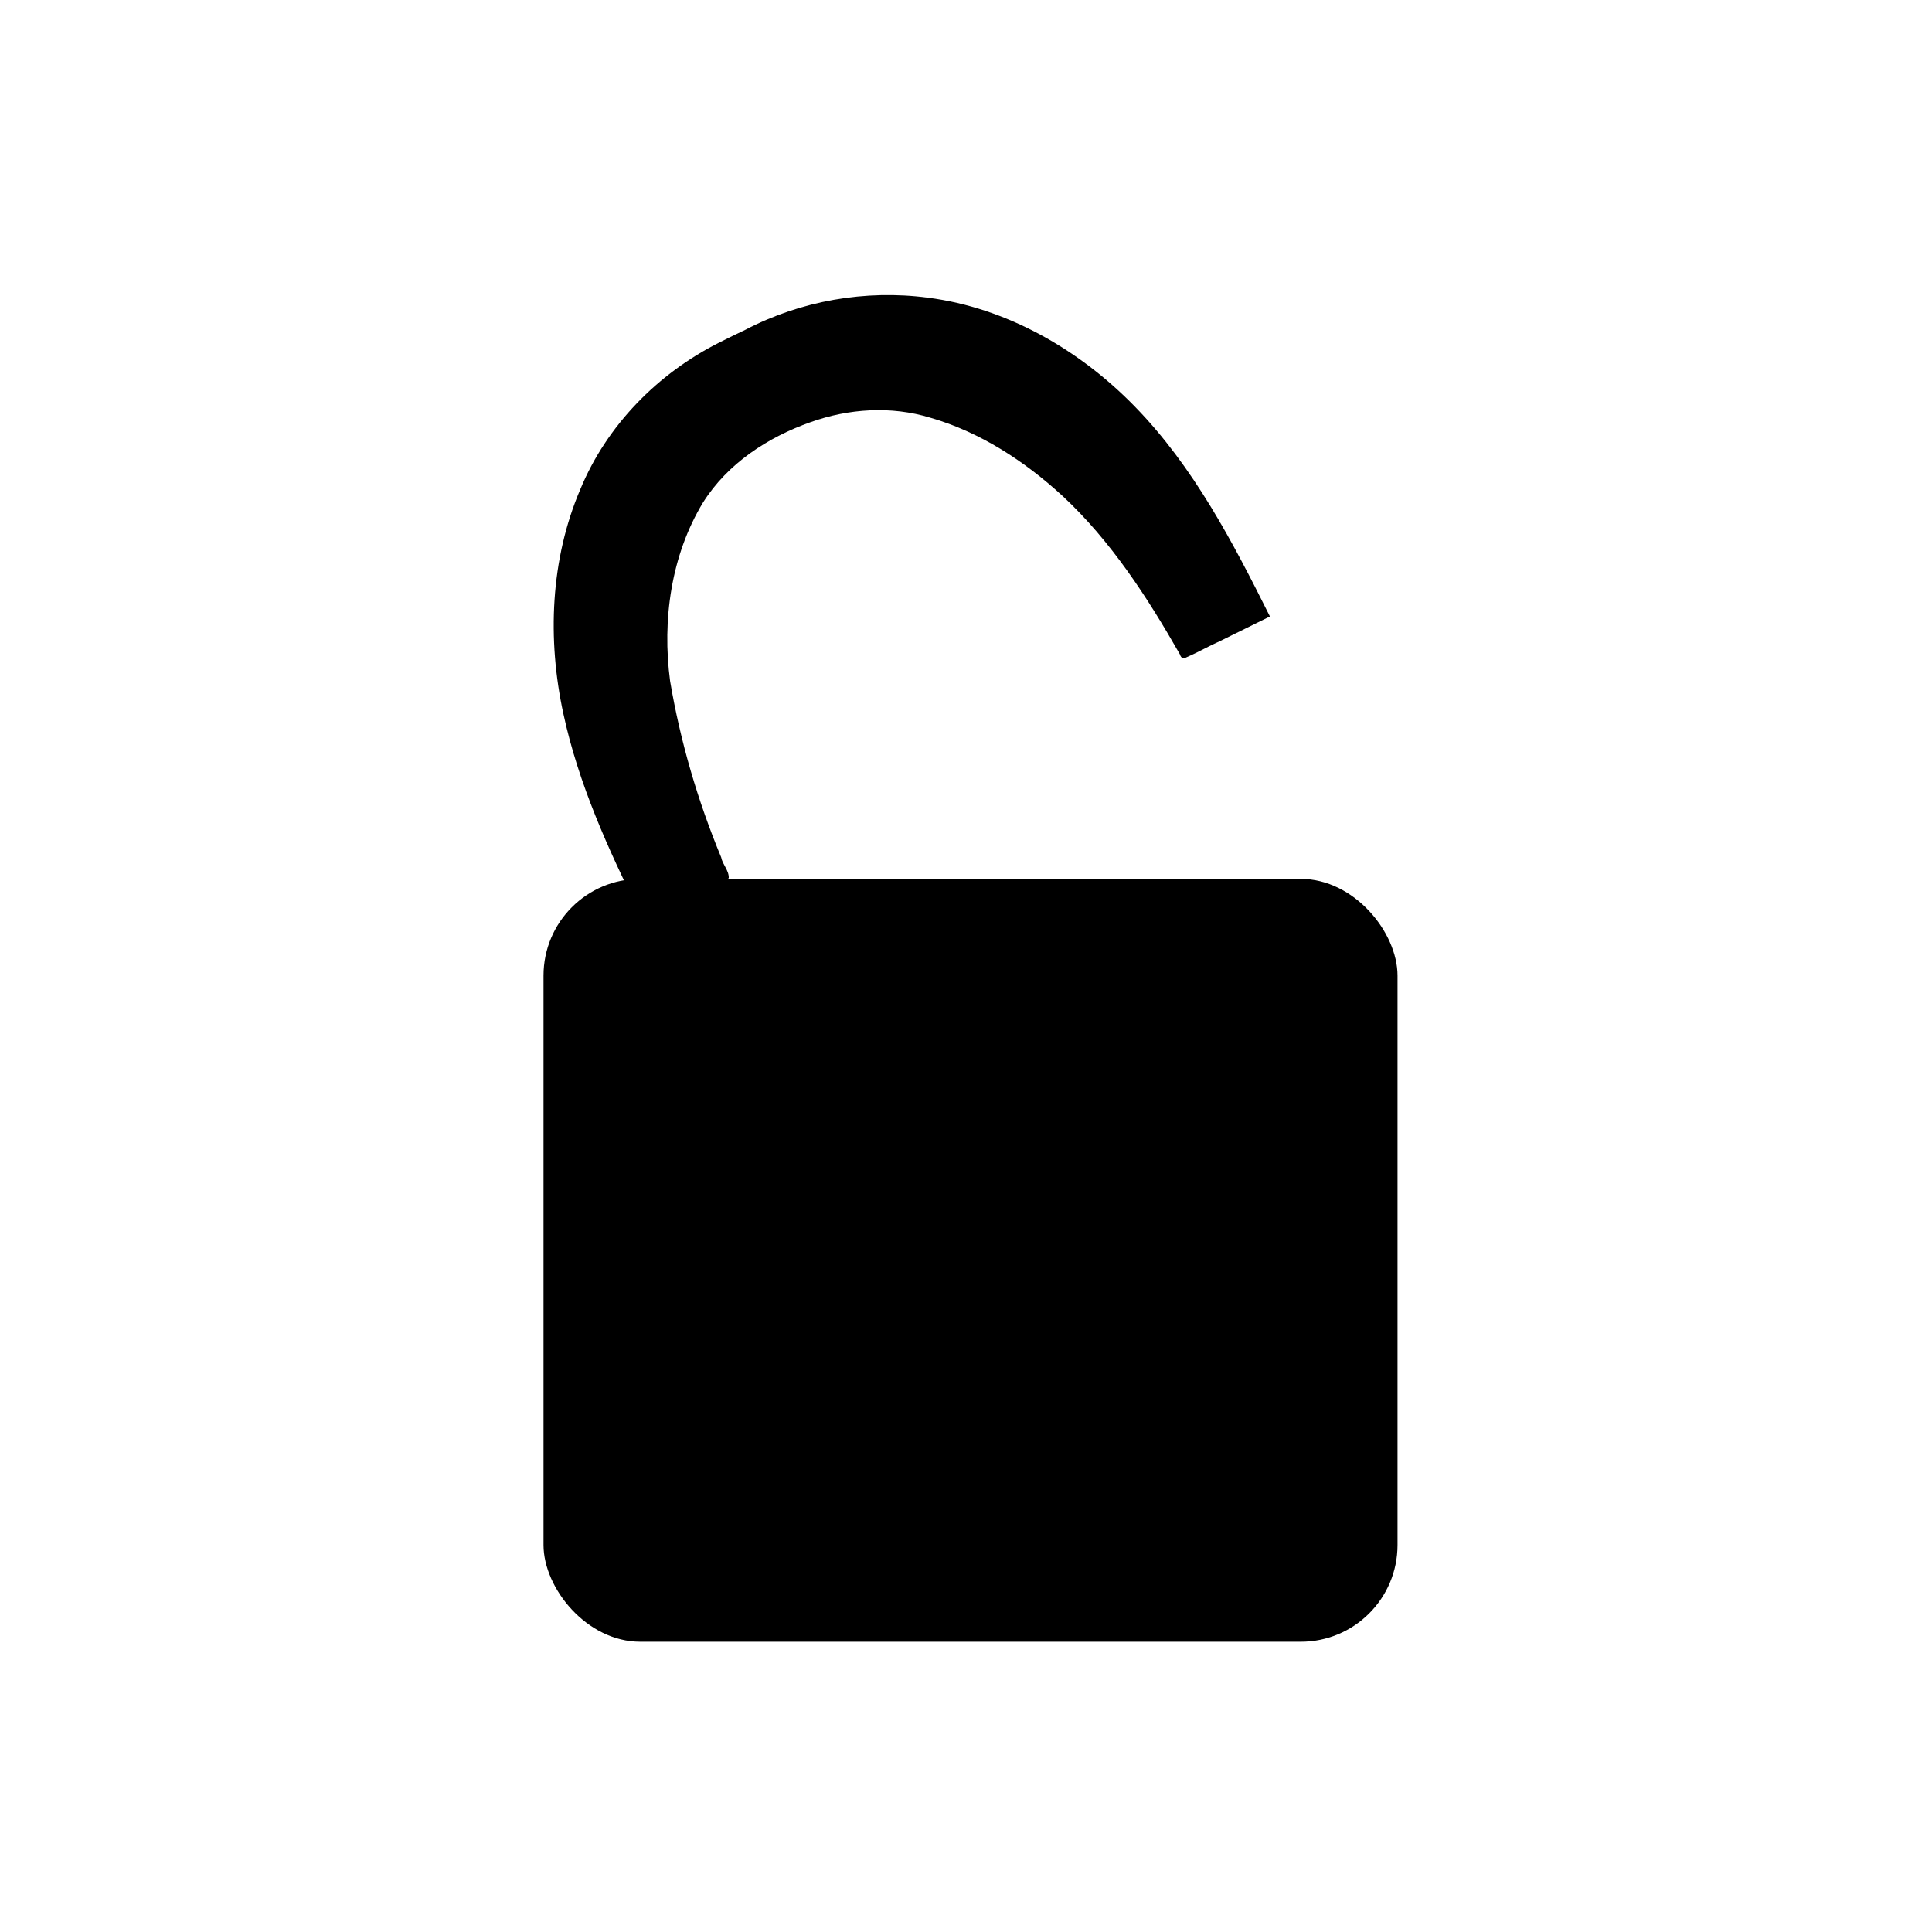 <?xml version="1.0" encoding="UTF-8" standalone="no"?>
<!-- Created with Inkscape (http://www.inkscape.org/) -->

<svg
   xmlns:dc="http://purl.org/dc/elements/1.1/"
   xmlns:cc="http://creativecommons.org/ns#"
   xmlns:rdf="http://www.w3.org/1999/02/22-rdf-syntax-ns#"
   xmlns:svg="http://www.w3.org/2000/svg"
   xmlns="http://www.w3.org/2000/svg"
   xmlns:sodipodi="http://sodipodi.sourceforge.net/DTD/sodipodi-0.dtd"
   xmlns:inkscape="http://www.inkscape.org/namespaces/inkscape"
   width="25"
   height="25"
   id="svg3051"
   version="1.1"
   inkscape:version="0.48.4 r9939"
   sodipodi:docname="locked2.svg">
  <defs
     id="defs3053" />
  <sodipodi:namedview
     id="base"
     pagecolor="#ffffff"
     bordercolor="#666666"
     borderopacity="1.0"
     inkscape:pageopacity="0.0"
     inkscape:pageshadow="2"
     inkscape:zoom="22.4"
     inkscape:cx="17.957389"
     inkscape:cy="14.934949"
     inkscape:document-units="px"
     inkscape:current-layer="layer1"
     showgrid="false"
     inkscape:window-width="1920"
     inkscape:window-height="1137"
     inkscape:window-x="1912"
     inkscape:window-y="10"
     inkscape:window-maximized="1" />
  <g
     inkscape:label="Ebene 1"
     inkscape:groupmode="layer"
     id="layer1"
     transform="translate(0,-1027.362)"
     style="display:inline">
    <rect
       style="fill:#000000"
       id="rect2989"
       width="11.051"
       height="9.871"
       x="7.033"
       y="1038.735"
       rx="1.252"
       ry="1.252" />
    <path
       style="fill:#000000"
       d="m 9.308,1031.794 c -0.792,0.398 -1.456,1.069 -1.799,1.9 -0.387,0.905 -0.429,1.939 -0.219,2.904 0.195,0.906 0.582,1.758 0.993,2.585 0.015,0.048 0.043,0.078 0.095,0.06 0.145,-0.026 0.27,-0.111 0.408,-0.159 0.224,-0.101 0.444,-0.215 0.644,-0.359 0.004,-0.1 -0.08,-0.174 -0.098,-0.269 -0.304,-0.733 -0.529,-1.5 -0.661,-2.281 -0.105,-0.791 0.013,-1.628 0.425,-2.309 0.319,-0.507 0.841,-0.847 1.395,-1.042 0.491,-0.175 1.04,-0.212 1.547,-0.057 0.642,0.185 1.22,0.561 1.713,1.014 0.626,0.583 1.096,1.31 1.518,2.05 0.014,0.055 0.052,0.055 0.095,0.031 0.143,-0.061 0.277,-0.14 0.42,-0.203 0.216,-0.107 0.433,-0.213 0.649,-0.32 -0.482,-0.965 -0.991,-1.941 -1.75,-2.718 -0.717,-0.736 -1.658,-1.276 -2.674,-1.407 -0.811,-0.107 -1.647,0.04 -2.367,0.417 -0.112,0.052 -0.222,0.107 -0.332,0.162 z"
       id="path3011"
       inkscape:connector-curvature="0" />
  </g>
</svg>
